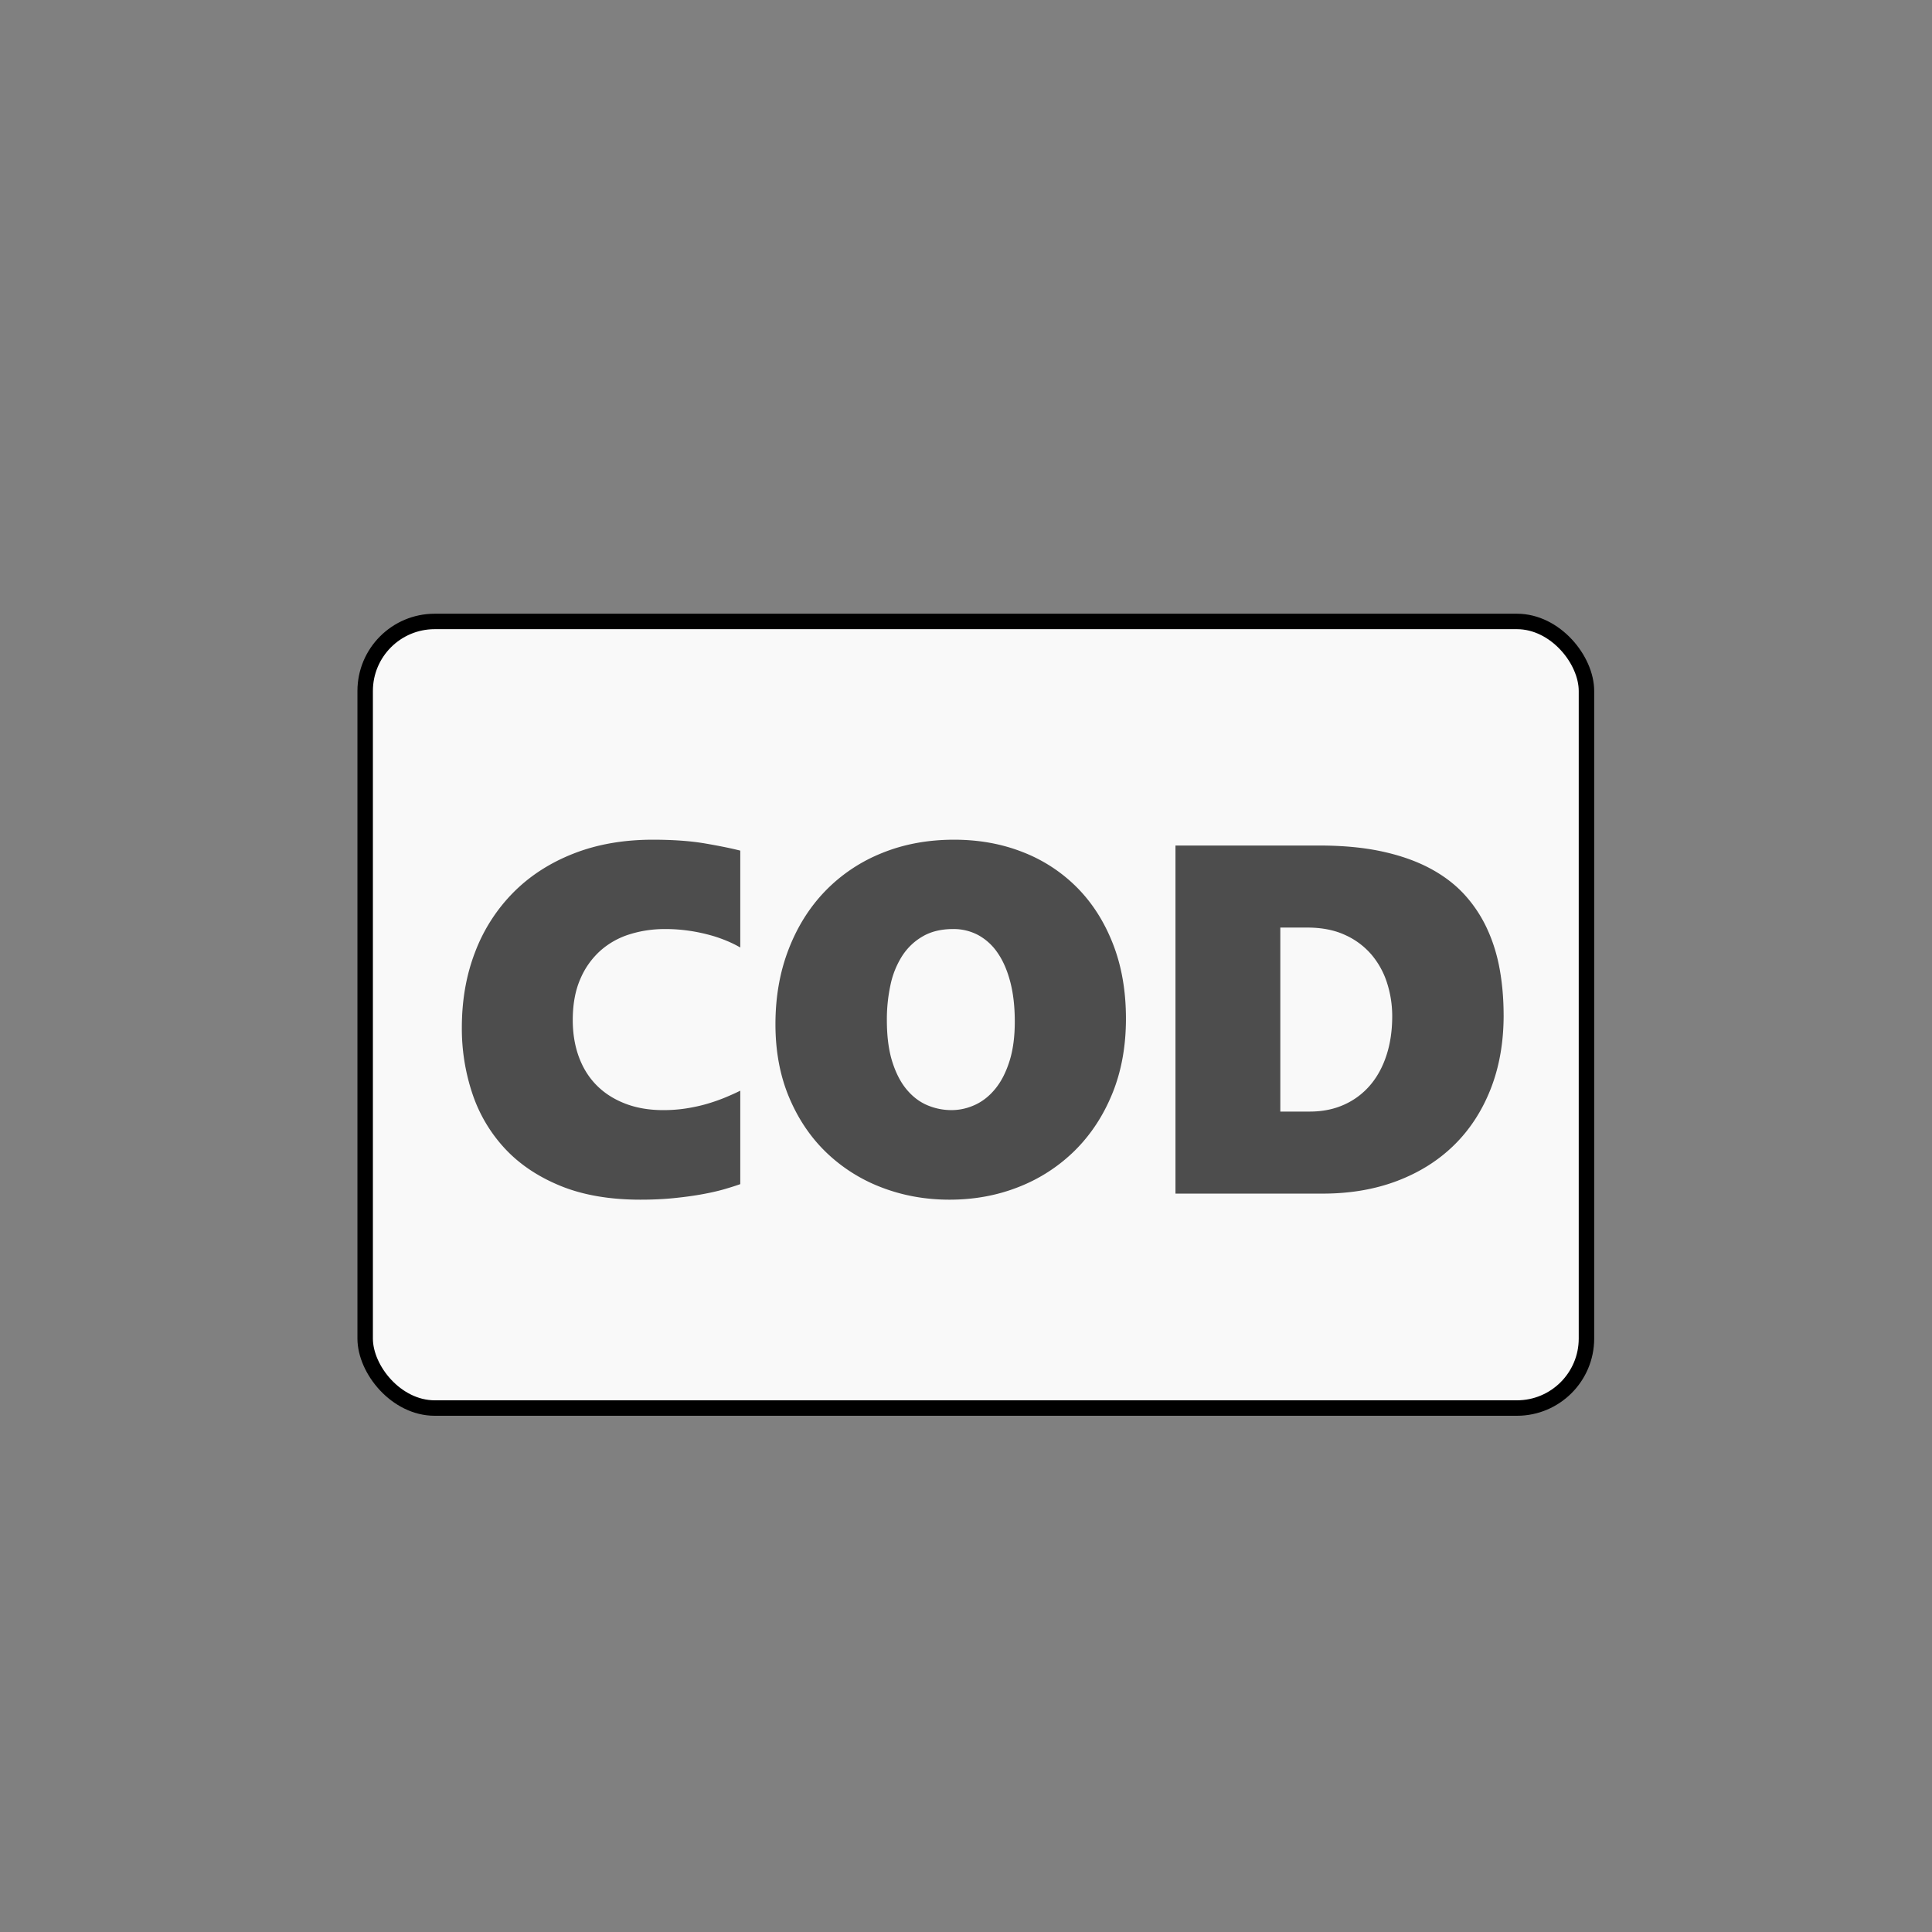
<svg id="cod" height="100" width="100" xmlns="http://www.w3.org/2000/svg"><rect width="100%" height="100%" fill="#808080" stroke="none"/><g transform="translate(92.78 -285.563)"><rect ry="3.599" rx="3.599" stroke-width=".8" stroke-linejoin="round" stroke-linecap="round" stroke="#000" fill-rule="evenodd" fill="#f9f9f9" y="317.729" x="-73.879" height="40.714" width="63.214"></rect><g word-spacing="0" letter-spacing="0" font-weight="400" font-size="25.73" font-family="Sans" fill="#4d4d4d" style="line-height:125%;-inkscape-font-specification:'Segoe WP Black, Ultra-Bold'"><path font-weight="800" font-family="Segoe WP Black" style="text-align:start;line-height:125%;-inkscape-font-specification:'Segoe WP Black, Ultra-Bold'" d="M-54.464 346.854c-.21.075-.48.161-.81.258-.332.096-.715.184-1.15.263-.436.08-.922.147-1.458.201-.536.055-1.118.082-1.746.082-1.6 0-2.982-.239-4.146-.716-1.164-.477-2.123-1.122-2.877-1.935a7.783 7.783 0 0 1-1.677-2.833 10.605 10.605 0 0 1-.547-3.423c0-1.424.23-2.73.691-3.92a8.824 8.824 0 0 1 1.979-3.078c.858-.863 1.897-1.533 3.116-2.01 1.218-.478 2.586-.717 4.102-.717 1.047 0 1.95.065 2.707.195.758.13 1.363.254 1.816.37v5.014a5.924 5.924 0 0 0-.673-.333 7.126 7.126 0 0 0-.892-.308 9.013 9.013 0 0 0-1.086-.226 8.538 8.538 0 0 0-1.257-.088c-.628 0-1.231.09-1.809.27a4.11 4.11 0 0 0-1.52.848 4.138 4.138 0 0 0-1.043 1.47c-.26.595-.39 1.302-.39 2.123 0 .695.105 1.33.315 1.904.21.573.515 1.063.917 1.47.402.406.894.722 1.476.948.582.226 1.242.34 1.979.34.427 0 .835-.032 1.225-.095.39-.063.752-.144 1.087-.245.335-.1.642-.21.923-.327.28-.117.53-.23.748-.339zM-34.501 338.286c0 1.432-.235 2.724-.704 3.876-.469 1.151-1.116 2.135-1.94 2.952a8.559 8.559 0 0 1-2.903 1.884c-1.11.44-2.305.66-3.587.66-1.24 0-2.406-.21-3.499-.628a8.466 8.466 0 0 1-2.864-1.803c-.817-.783-1.462-1.736-1.935-2.858-.473-1.123-.71-2.387-.71-3.794s.226-2.697.679-3.87c.452-1.173 1.084-2.18 1.897-3.021a8.464 8.464 0 0 1 2.92-1.96c1.136-.465 2.386-.698 3.751-.698 1.29 0 2.48.216 3.568.647a8.065 8.065 0 0 1 2.814 1.847c.788.8 1.403 1.772 1.847 2.915.444 1.143.666 2.427.666 3.85zm-5.754.15c0-.77-.078-1.453-.233-2.047-.155-.595-.372-1.096-.653-1.502a2.88 2.88 0 0 0-1.005-.923 2.702 2.702 0 0 0-1.3-.314c-.612 0-1.135.125-1.57.377-.436.25-.792.59-1.069 1.017a4.517 4.517 0 0 0-.603 1.495 8.442 8.442 0 0 0-.188 1.822c0 .838.092 1.552.276 2.142.185.59.432 1.072.742 1.445s.665.645 1.067.817c.402.171.821.257 1.257.257.419 0 .825-.09 1.218-.27.394-.18.744-.456 1.05-.83.305-.372.55-.847.734-1.425.185-.578.277-1.265.277-2.06zM-14.952 338.11c0 1.407-.224 2.68-.672 3.82-.448 1.138-1.08 2.108-1.897 2.908-.817.8-1.801 1.417-2.953 1.853-1.152.435-2.43.653-3.838.653h-7.626v-18.016h7.463c1.214 0 2.292.103 3.235.308.942.205 1.767.496 2.475.873.707.377 1.302.83 1.784 1.357a6.903 6.903 0 0 1 1.174 1.771c.302.653.52 1.357.654 2.11.134.755.2 1.542.2 2.363zm-5.767.05c0-.586-.088-1.156-.264-1.709a4.258 4.258 0 0 0-.804-1.47 3.9 3.9 0 0 0-1.37-1.023c-.552-.256-1.205-.384-1.96-.384h-1.394v9.524h1.52c.662 0 1.257-.12 1.785-.359a3.81 3.81 0 0 0 1.344-1.005c.368-.43.651-.95.848-1.557.197-.608.295-1.28.295-2.017z"></path></g></g></svg>